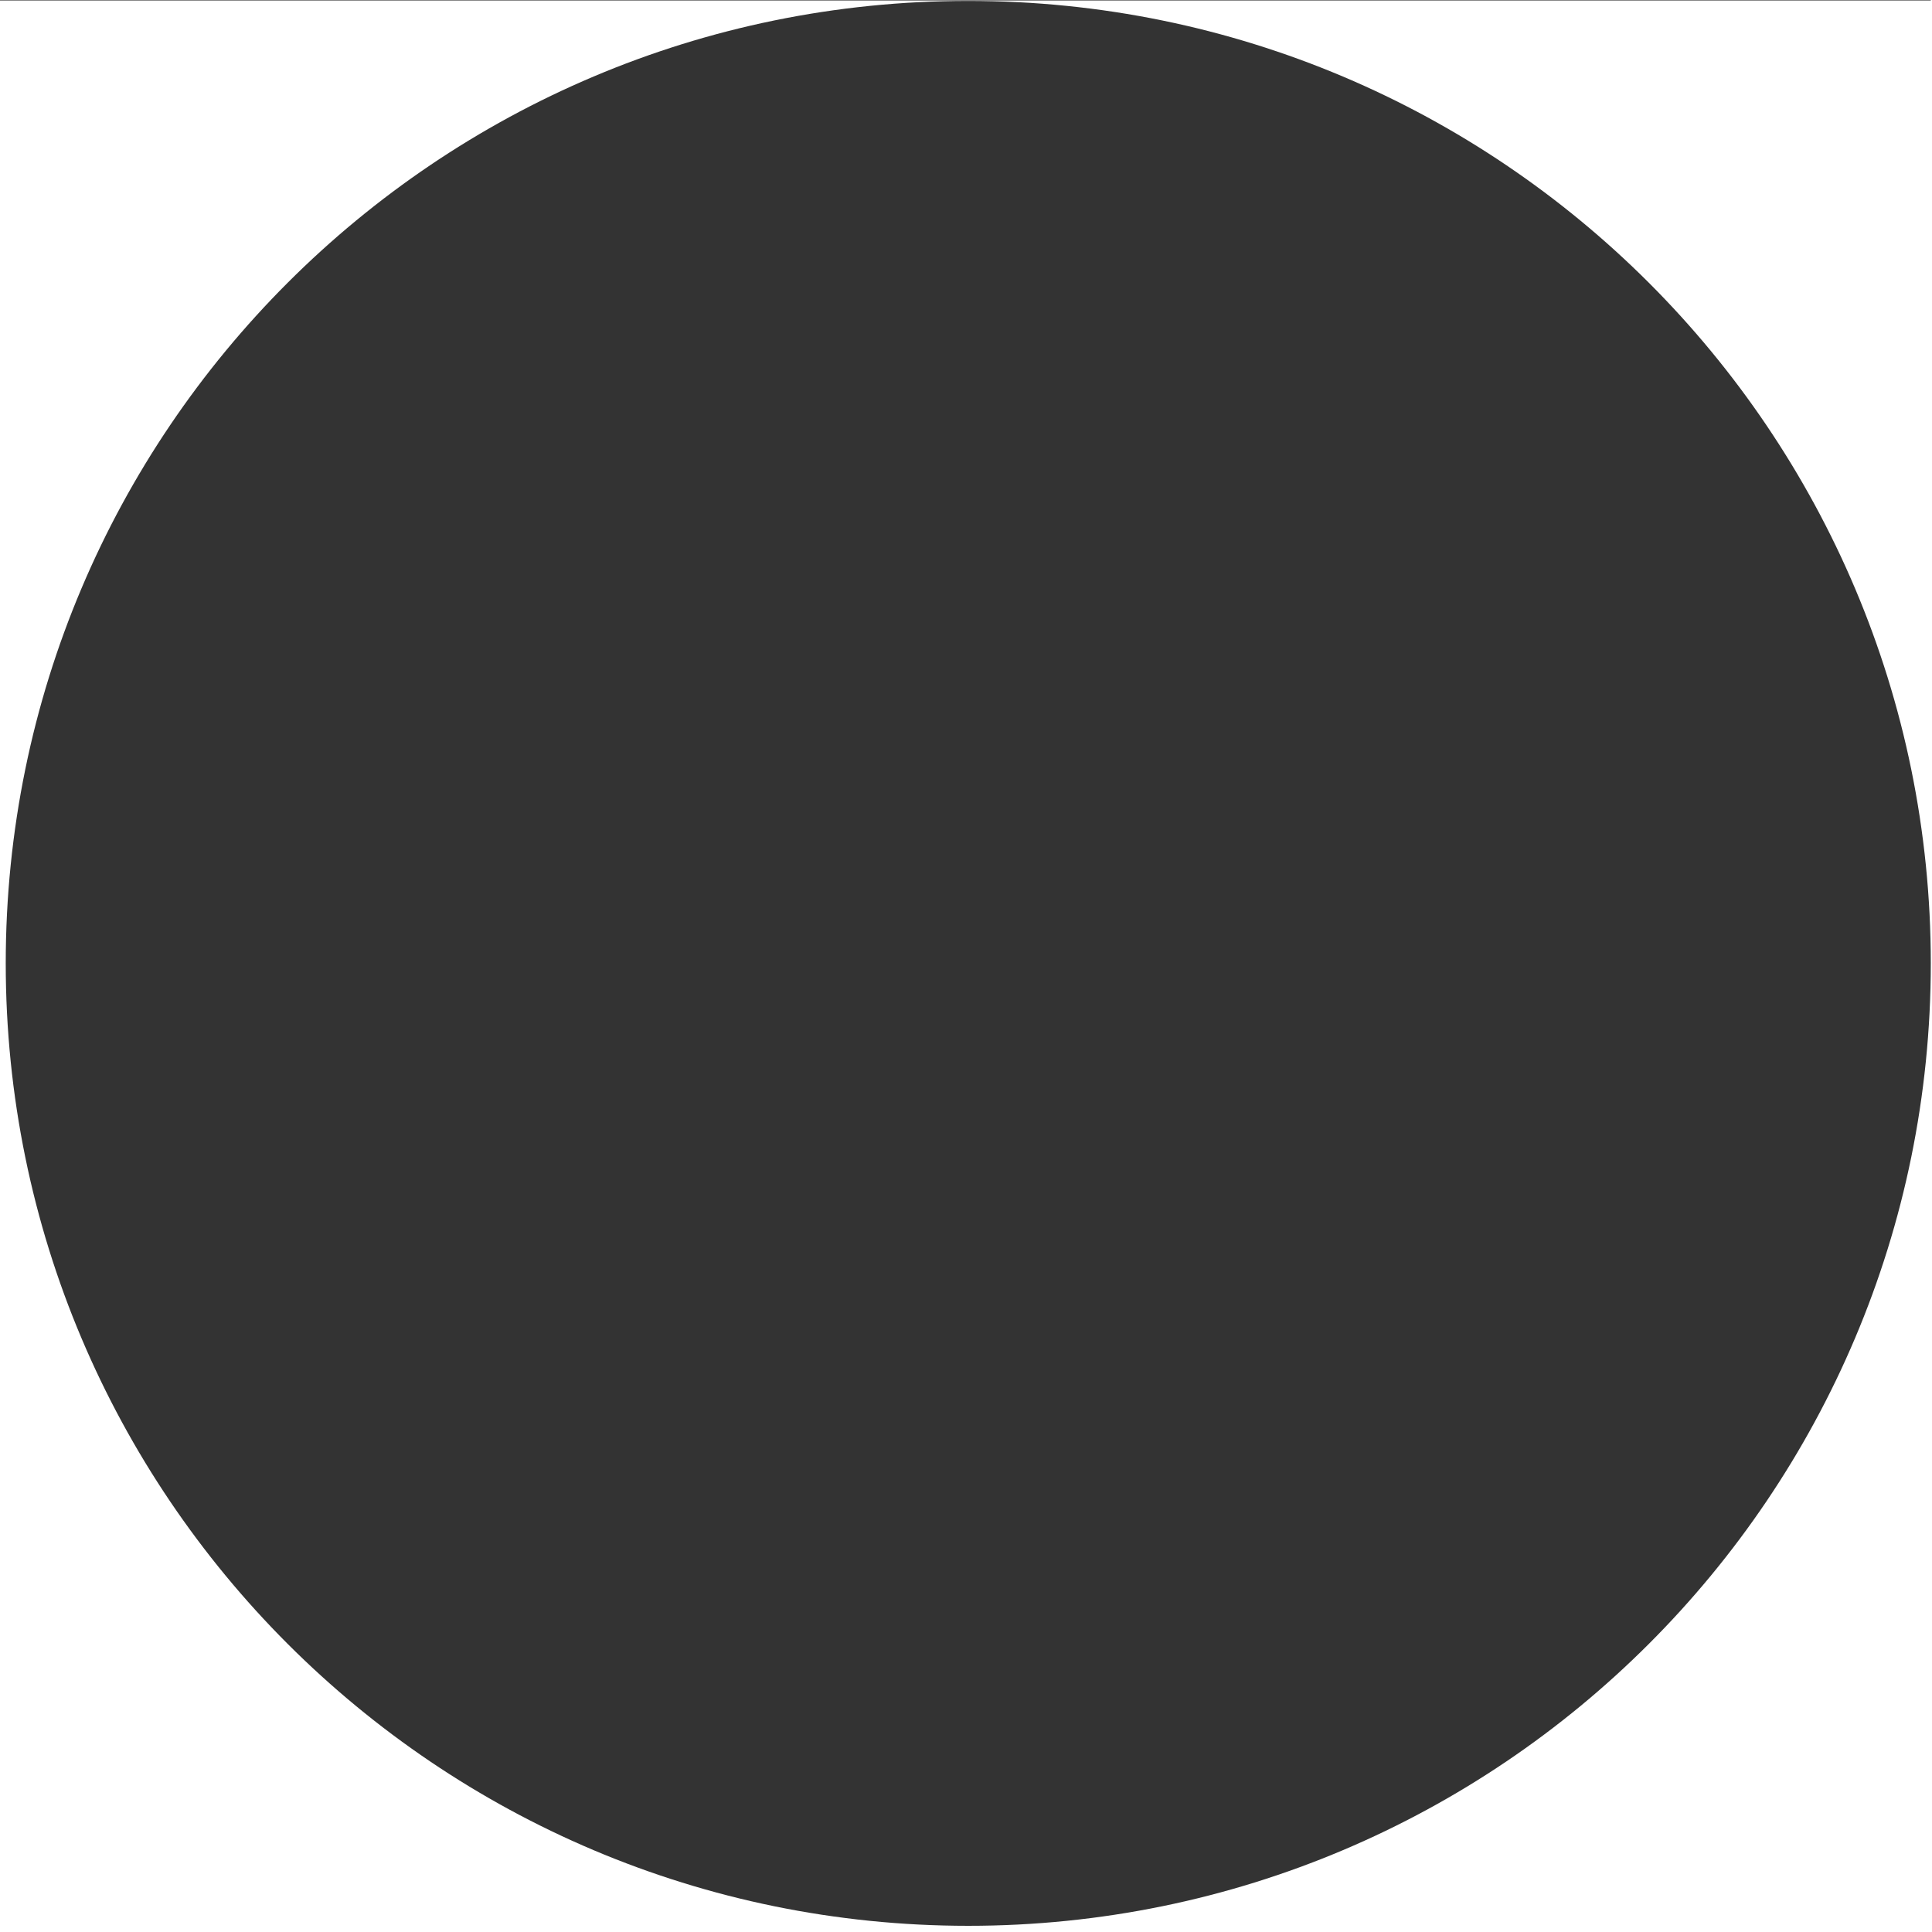 <?xml version="1.0" encoding="UTF-8" standalone="no"?>
<!-- Created with Inkscape (http://www.inkscape.org/) -->

<svg
   xmlns:dc="http://purl.org/dc/elements/1.1/"
   xmlns:cc="http://creativecommons.org/ns#"
   xmlns:rdf="http://www.w3.org/1999/02/22-rdf-syntax-ns#"
   xmlns:svg="http://www.w3.org/2000/svg"
   xmlns="http://www.w3.org/2000/svg"
   version="1.1"
   width="400"
   height="400"
   id="svg2">
  <rect width="100%" height="100%" fill="#333333" stroke="none"/>
  <defs
     id="defs4" />
  <g
     transform="translate(0,-652.362)"
     id="layer1">
    <path
       d="m 399.75,-9.094 0,9.188 -399.938,0 0,400 399.938,0 0,2.438 34.594,0 0,-411.625 -34.594,0 z M 200.469,0.188 c 110.056,0 199.281,89.194 199.281,199.25 0,110.056 -89.226,199.281 -199.281,199.281 C 90.413,398.719 1.188,309.493 1.188,199.438 1.188,89.382 90.413,0.188 200.469,0.188 z"
       transform="translate(0,652.362)"
       id="path2993"
       style="fill:#ffffff;fill-opacity:1;stroke:none" />
  </g>
</svg>
